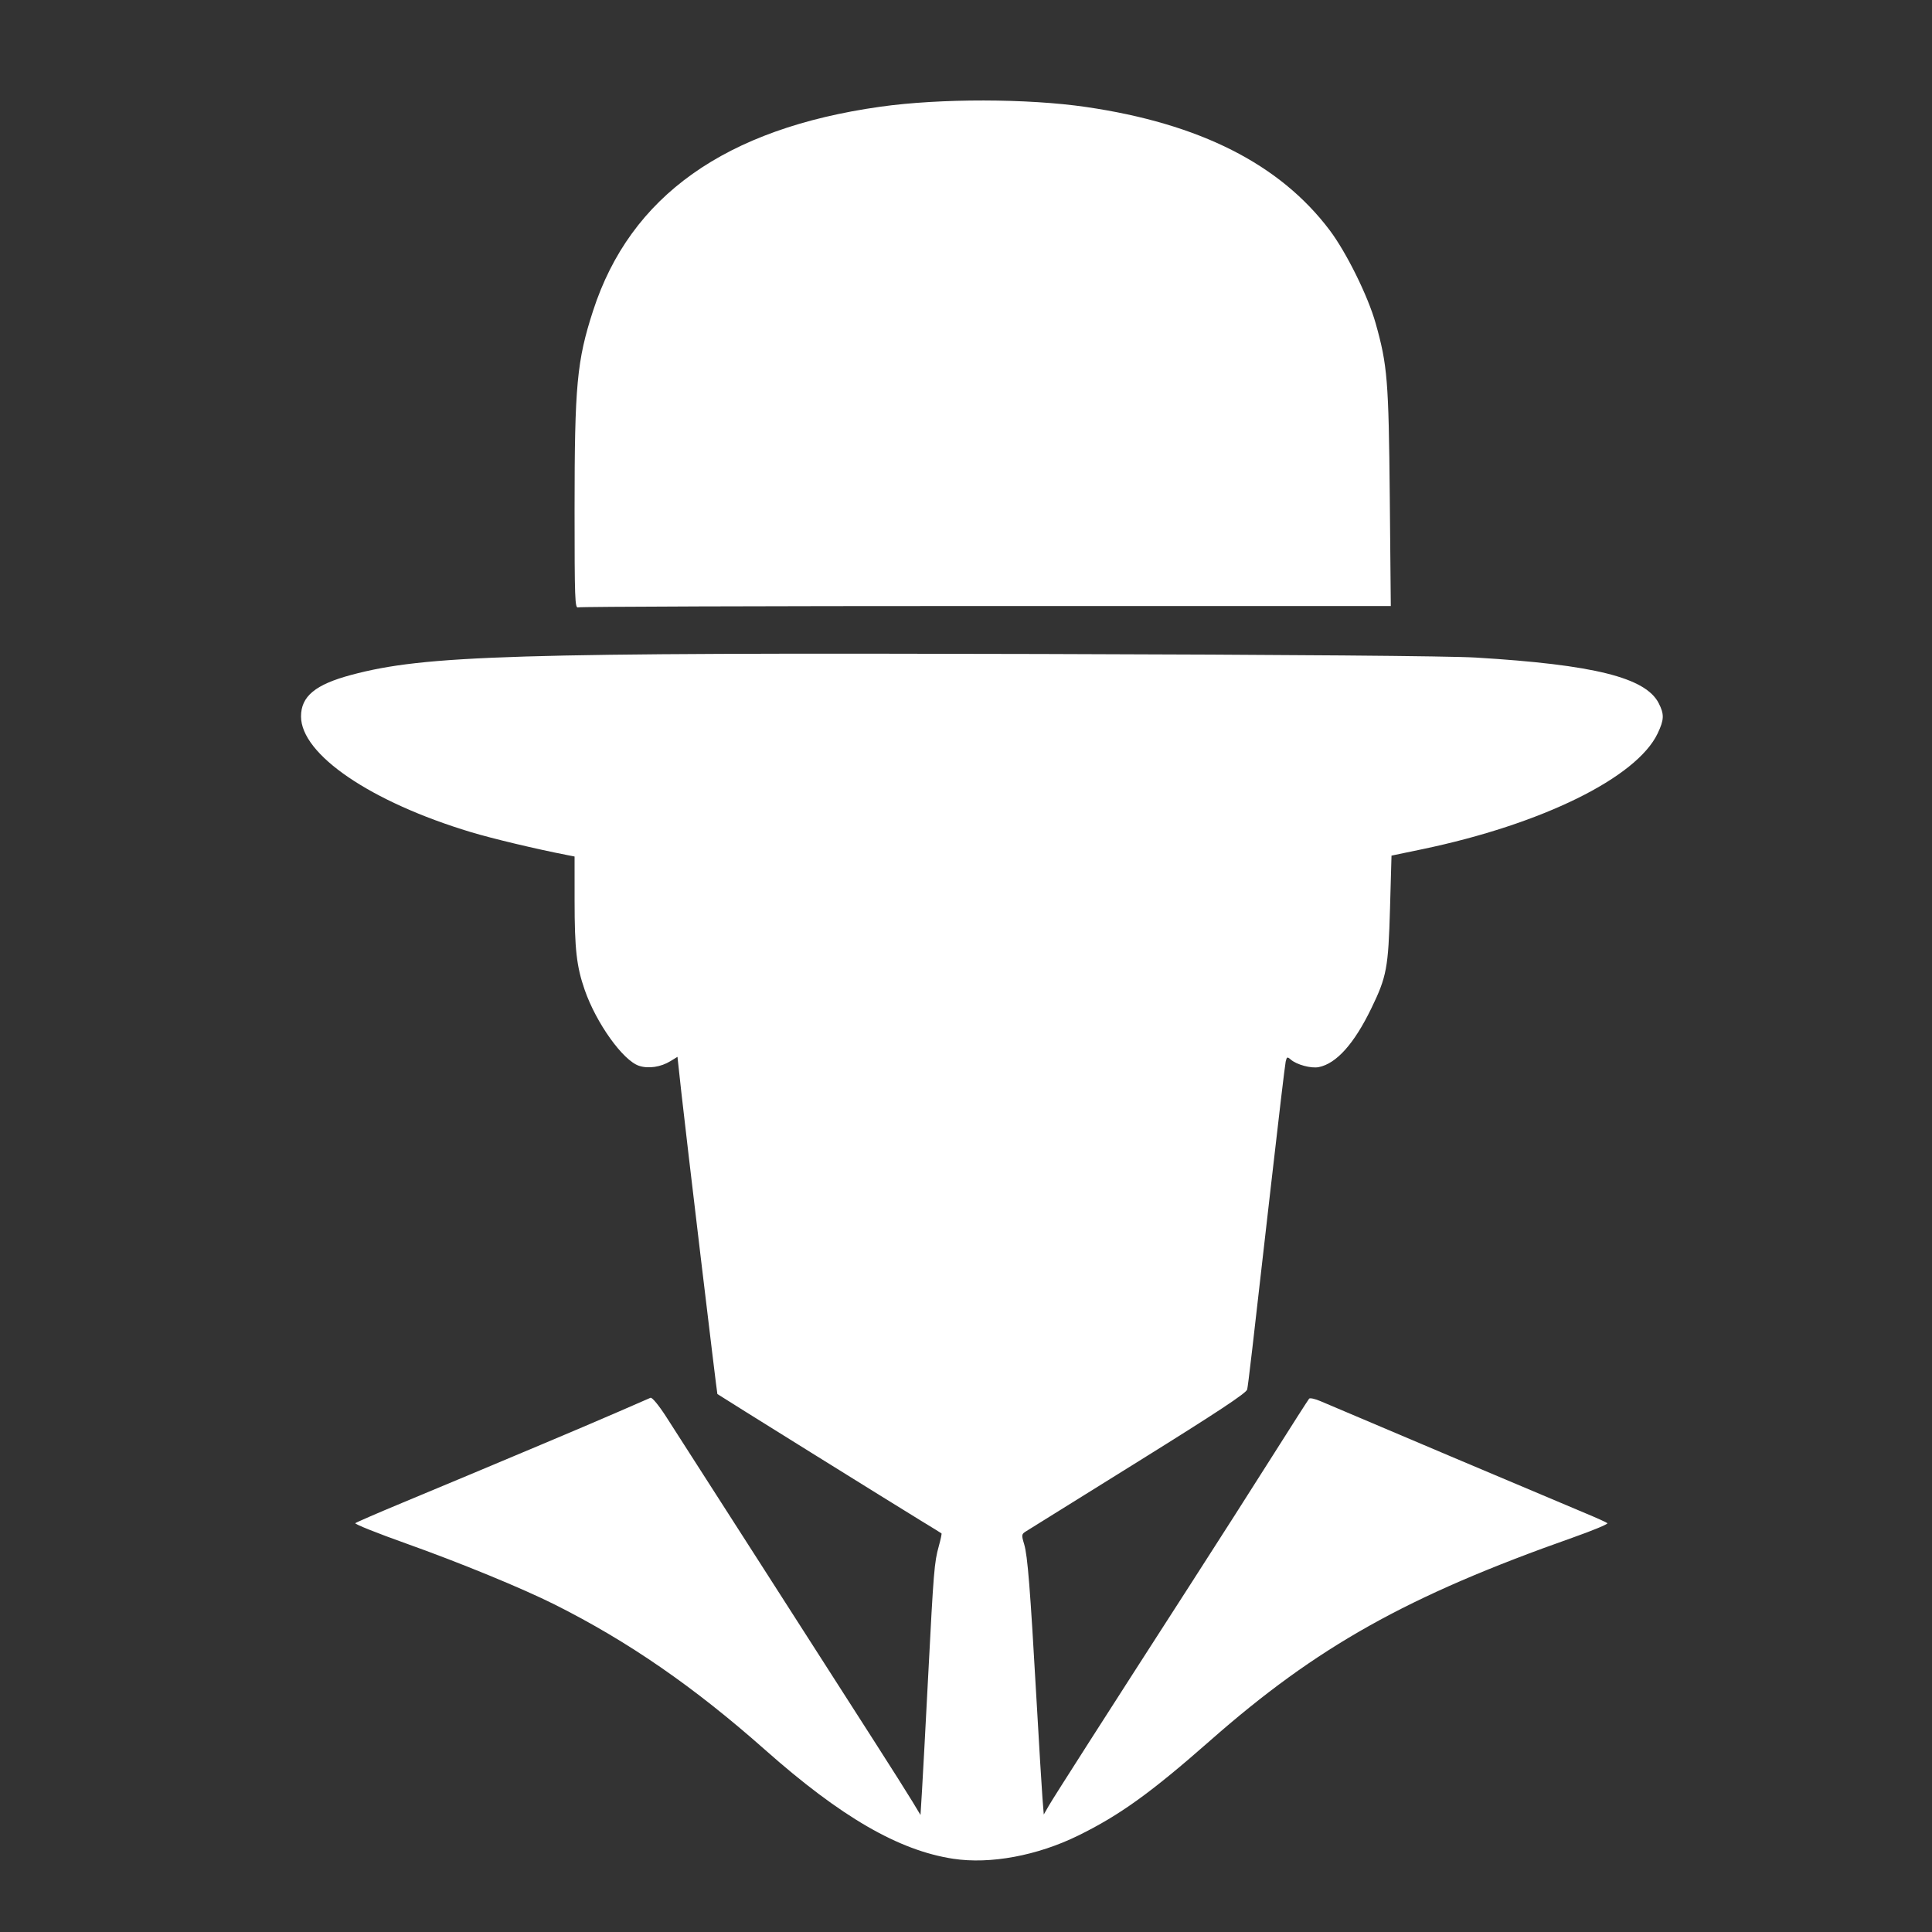 <?xml version="1.0" encoding="UTF-8" standalone="no"?>
<!-- Created with Inkscape (http://www.inkscape.org/) -->

<svg
   version="1.1"
   id="svg228"
   width="1024"
   height="1024"
   viewBox="0 0 1024 1024"
   sodipodi:docname="gippity-graphic.svg"
   inkscape:version="1.2.1 (9c6d41e, 2022-07-14)"
   xmlns:inkscape="http://www.inkscape.org/namespaces/inkscape"
   xmlns:sodipodi="http://sodipodi.sourceforge.net/DTD/sodipodi-0.dtd"
   xmlns="http://www.w3.org/2000/svg"
   xmlns:svg="http://www.w3.org/2000/svg">
  <rect x="0" y="0" width="1024" height="1024" fill="#333333" stroke="none"/>
  <defs
     id="defs232" />
  <sodipodi:namedview
     id="namedview230"
     pagecolor="#ffffff"
     bordercolor="#000000"
     borderopacity="0.25"
     inkscape:showpageshadow="2"
     inkscape:pageopacity="0.0"
     inkscape:pagecheckerboard="0"
     inkscape:deskcolor="#d1d1d1"
     showgrid="false"
     inkscape:zoom="0.23046875"
     inkscape:cx="509.83051"
     inkscape:cy="512"
     inkscape:window-width="1309"
     inkscape:window-height="456"
     inkscape:window-x="1649"
     inkscape:window-y="136"
     inkscape:window-maximized="0"
     inkscape:current-layer="g234" />
  <g
     inkscape:groupmode="layer"
     inkscape:label="Image"
     id="g234">
    <path
       style="fill:#fff;stroke-width:1"
       d="M 505.206,985.186 C 476.309,980.777 445.668,963.028 405.468,927.412 367.791,894.03 332.989,869.995 294.043,850.459 c -17.225,-8.64 -50.069,-22.134 -78.839,-32.39 -15.3,-5.454 -27.394,-10.293 -26.875,-10.753 0.519,-0.46 11.693,-5.308 24.832,-10.773 13.139,-5.465 29.264,-12.197 35.834,-14.96 6.57,-2.763 23.501,-9.872 37.625,-15.798 14.124,-5.926 32.668,-13.823 41.209,-17.548 8.54,-3.725 16.167,-7.046 16.949,-7.38 0.819,-0.349 4.31,3.865 8.24,9.946 3.75,5.803 26.452,41.19 50.448,78.636 23.996,37.446 50.872,79.372 59.725,93.168 8.853,13.796 18.03,28.299 20.395,32.229 l 4.3,7.145 0.805,-13.117 c 0.443,-7.215 1.917,-34.618 3.275,-60.896 2.864,-55.413 3.235,-59.931 5.625,-68.511 0.981,-3.52 1.617,-6.55 1.414,-6.735 -0.203,-0.185 -5.207,-3.274 -11.119,-6.864 C 476.561,798.98 380.518,739.216 380.226,738.865 379.964,738.548 363.423,600.094 361.12,578.929 l -2.045,-18.785 -3.679,2.26 c -5.152,3.166 -11.705,4.148 -16.69,2.503 -8.528,-2.814 -22.687,-22.606 -28.823,-40.288 -4.294,-12.375 -5.329,-21.51 -5.338,-47.153 l -0.01,-23.496 -3.882,-0.756 c -16.626,-3.239 -39.588,-8.712 -51.063,-12.171 -53.101,-16.005 -90.044,-41.158 -90.044,-61.309 0,-10.658 7.552,-16.91 26.579,-22.002 39.101,-10.464 85.266,-11.866 365.663,-11.103 132.566,0.361 216.476,1.052 230.531,1.901 62.581,3.777 89.902,10.603 96.837,24.195 2.988,5.856 2.891,8.693 -0.545,15.957 -11.102,23.475 -61.431,48.226 -124.959,61.453 l -16.125,3.358 -0.791,27.915 c -0.897,31.634 -1.754,36.22 -9.917,53.062 -9.077,18.727 -18.49,29.247 -27.843,31.118 -4.037,0.807 -11.707,-1.256 -14.844,-3.994 -1.835,-1.601 -2.098,-1.499 -2.692,1.047 -0.362,1.552 -3.868,31.068 -7.792,65.59 -10.052,88.447 -12.017,105.298 -12.616,108.205 -0.387,1.876 -15.695,11.997 -57.572,38.063 -31.375,19.529 -58.208,36.233 -59.629,37.119 -2.438,1.521 -2.495,1.905 -1.007,6.847 1.829,6.078 3.186,23.185 6.554,82.639 1.34,23.65 2.752,46.966 3.137,51.813 l 0.701,8.813 2.654,-4.632 c 2.652,-4.627 30.223,-47.719 75.951,-118.703 13.331,-20.694 32.557,-50.794 42.725,-66.89 10.168,-16.095 18.862,-29.679 19.32,-30.187 0.458,-0.507 3.213,0.111 6.122,1.373 8.067,3.502 129.306,54.791 140.86,59.589 5.584,2.319 10.577,4.588 11.096,5.043 0.519,0.455 -7.813,3.916 -18.514,7.691 -87.582,30.898 -135.348,57.65 -192.057,107.566 -31.358,27.602 -47.892,39.503 -69.876,50.299 -21.747,10.679 -46.65,15.301 -66.292,12.304 z M 304.537,269.916 c 0,-65.646 1.216,-78.693 9.802,-105.193 19.707,-60.823 70.092,-96.61 152.28,-108.161 31.73,-4.459 77.948,-4.397 109.05,0.147 60.221,8.797 102.696,30.282 129.074,65.289 8.882,11.787 20.3,34.892 24.362,49.295 6.266,22.223 6.922,30.283 7.509,92.272 l 0.546,57.633 H 522.738 c -117.932,0 -215.273,0.326 -216.312,0.725 -1.705,0.654 -1.889,-4.413 -1.889,-52.006 z"
       id="path346" />
  </g>
</svg>
